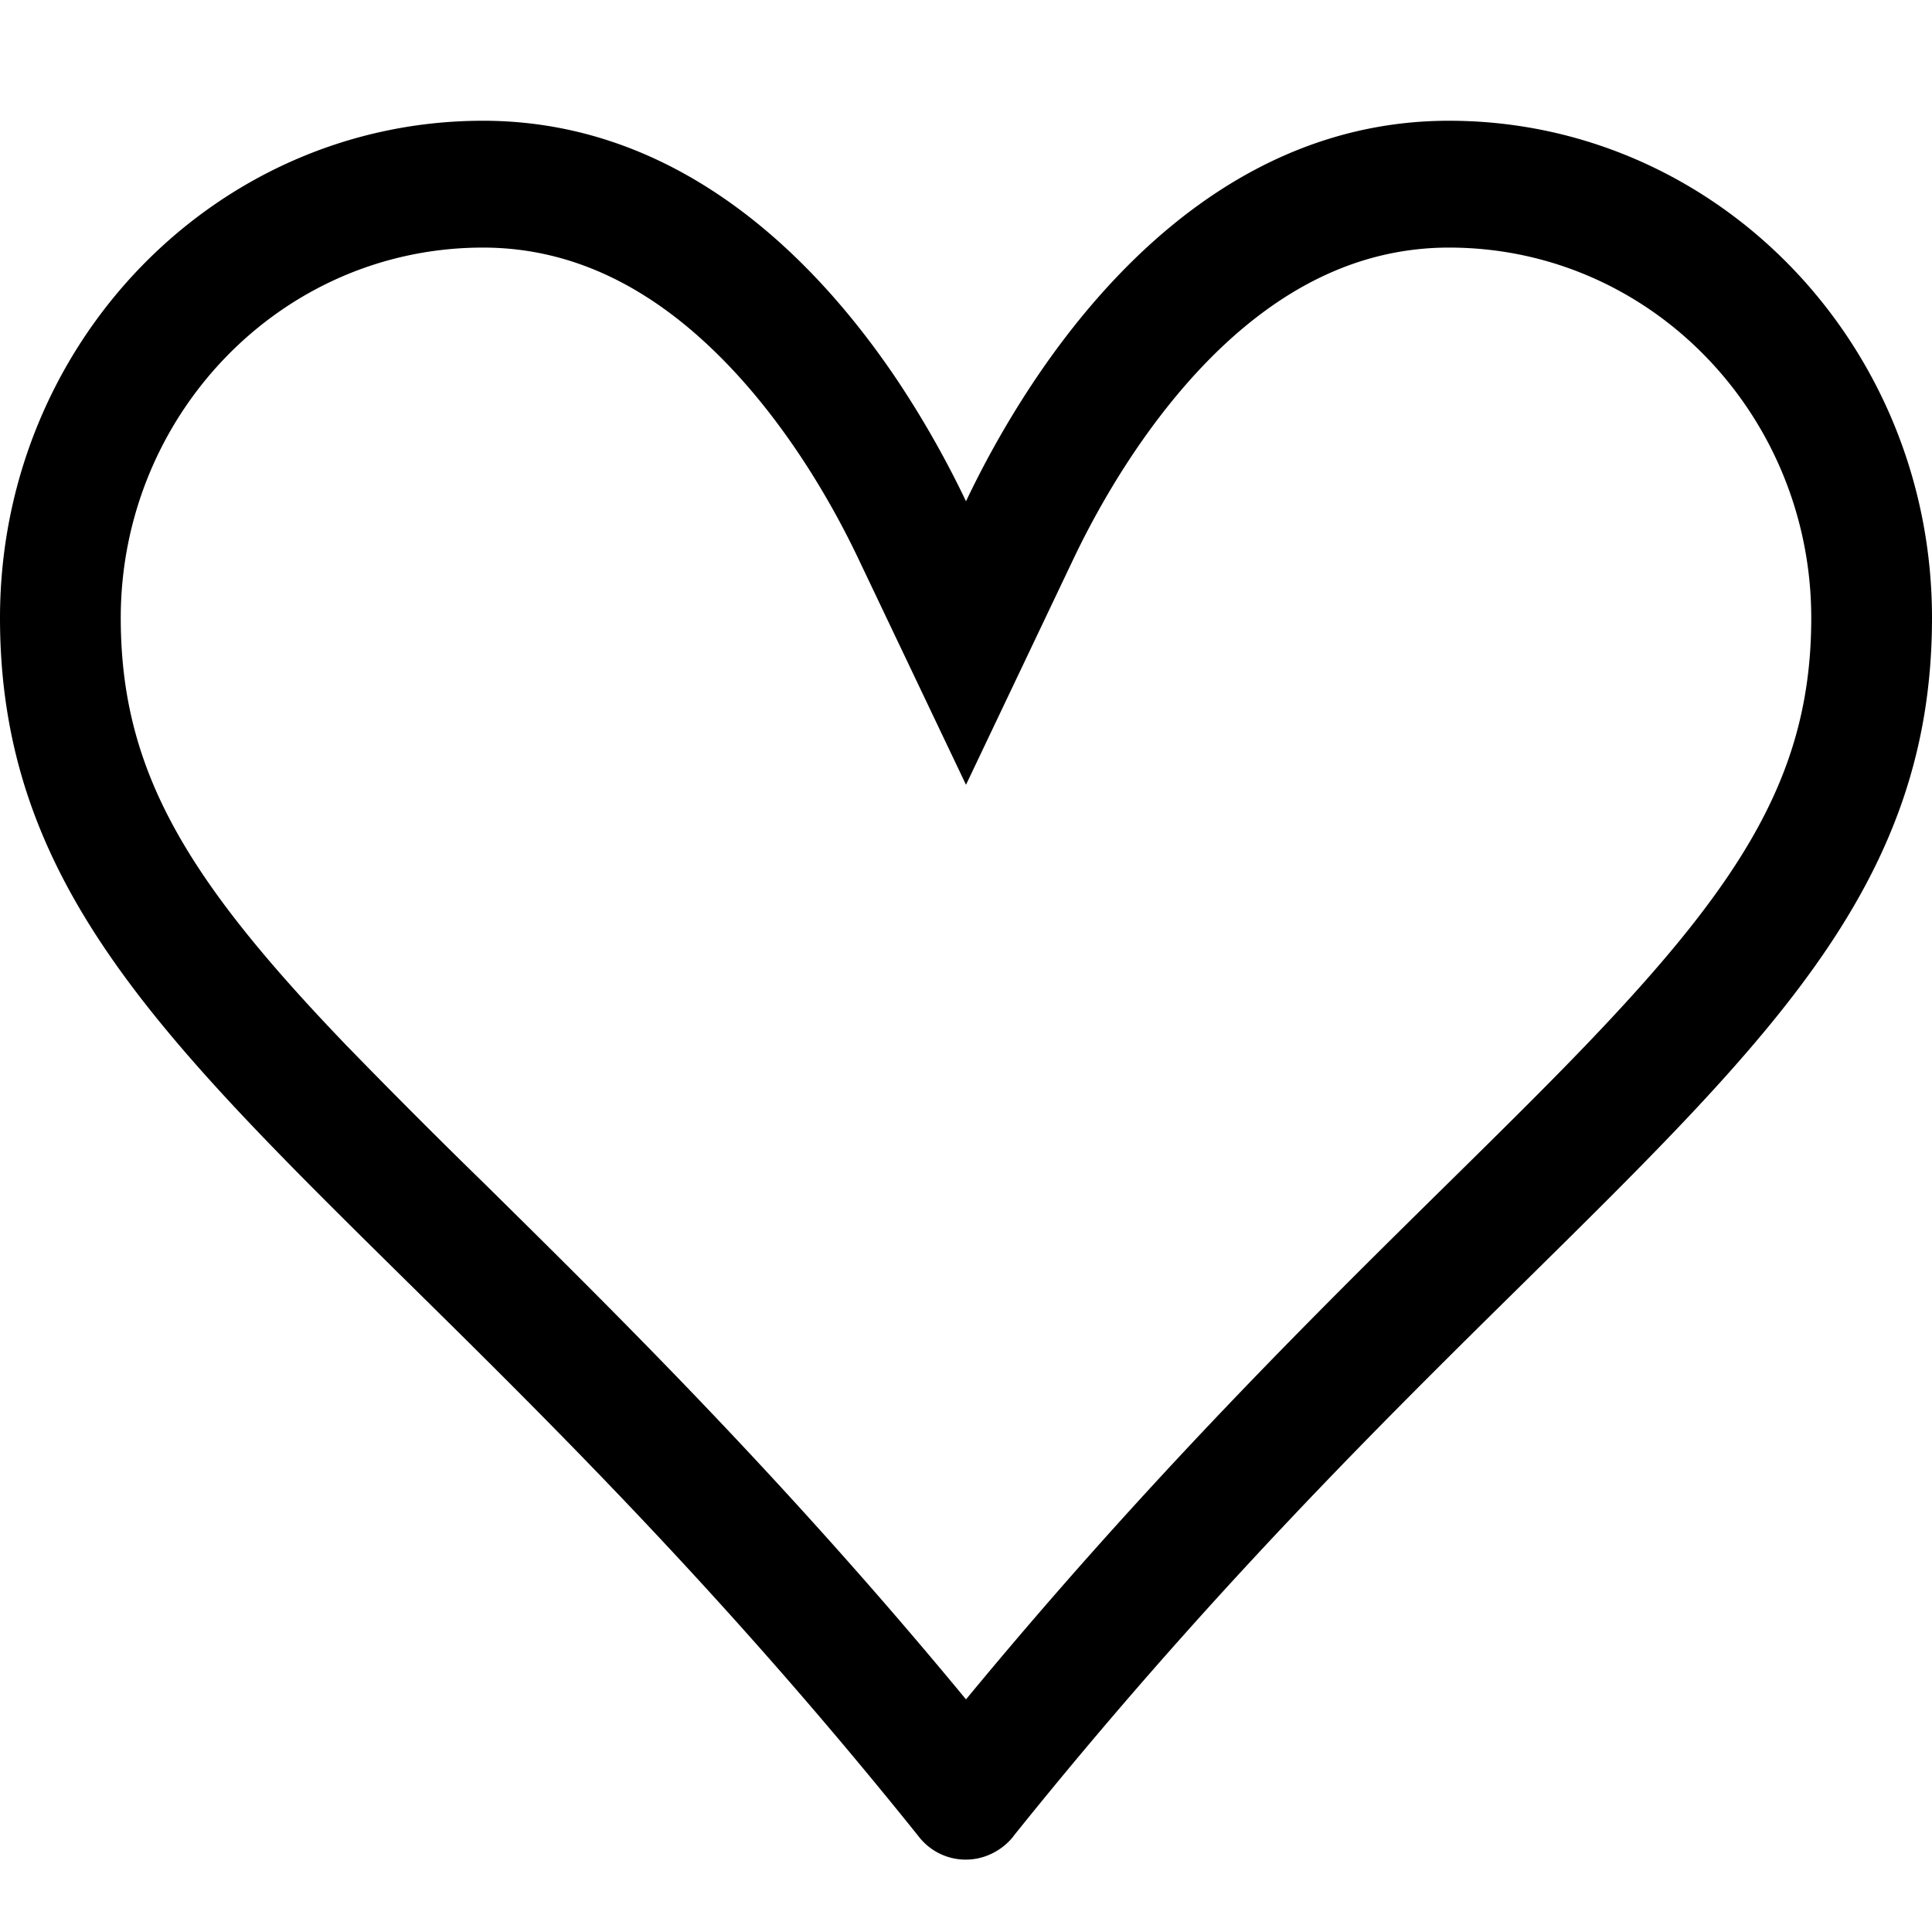 <svg width="20" height="20" xmlns="http://www.w3.org/2000/svg"><path fill-rule="evenodd" clip-rule="evenodd" d="M10 8.124l1.117-2.348c.278-.582.76-1.418 1.44-2.095.67-.665 1.473-1.118 2.443-1.118 2.095 0 3.75 1.74 3.75 3.834 0 1.59-.692 2.712-2.335 4.424-.421.439-.901.912-1.432 1.435-1.386 1.365-3.108 3.064-4.983 5.336-1.875-2.272-3.598-3.97-4.982-5.336a74.286 74.286 0 01-1.433-1.435C1.942 9.11 1.25 7.987 1.25 6.397c0-2.093 1.655-3.834 3.75-3.834.97 0 1.772.453 2.442 1.118.682.677 1.163 1.513 1.44 2.095L10 8.124zm.49 10.887a.645.645 0 01-.22.176.615.615 0 01-.76-.176c-2.001-2.497-3.813-4.283-5.304-5.752C1.625 10.713 0 9.113 0 6.397 0 3.554 2.237 1.25 5 1.25c2 0 3.399 1.379 4.255 2.636.325.48.572.94.745 1.303.216-.454.465-.89.745-1.303C11.601 2.627 13 1.25 15 1.25c2.762 0 5 2.304 5 5.147 0 2.716-1.625 4.316-4.206 6.862-1.492 1.47-3.303 3.256-5.304 5.75v.002z"/></svg>
